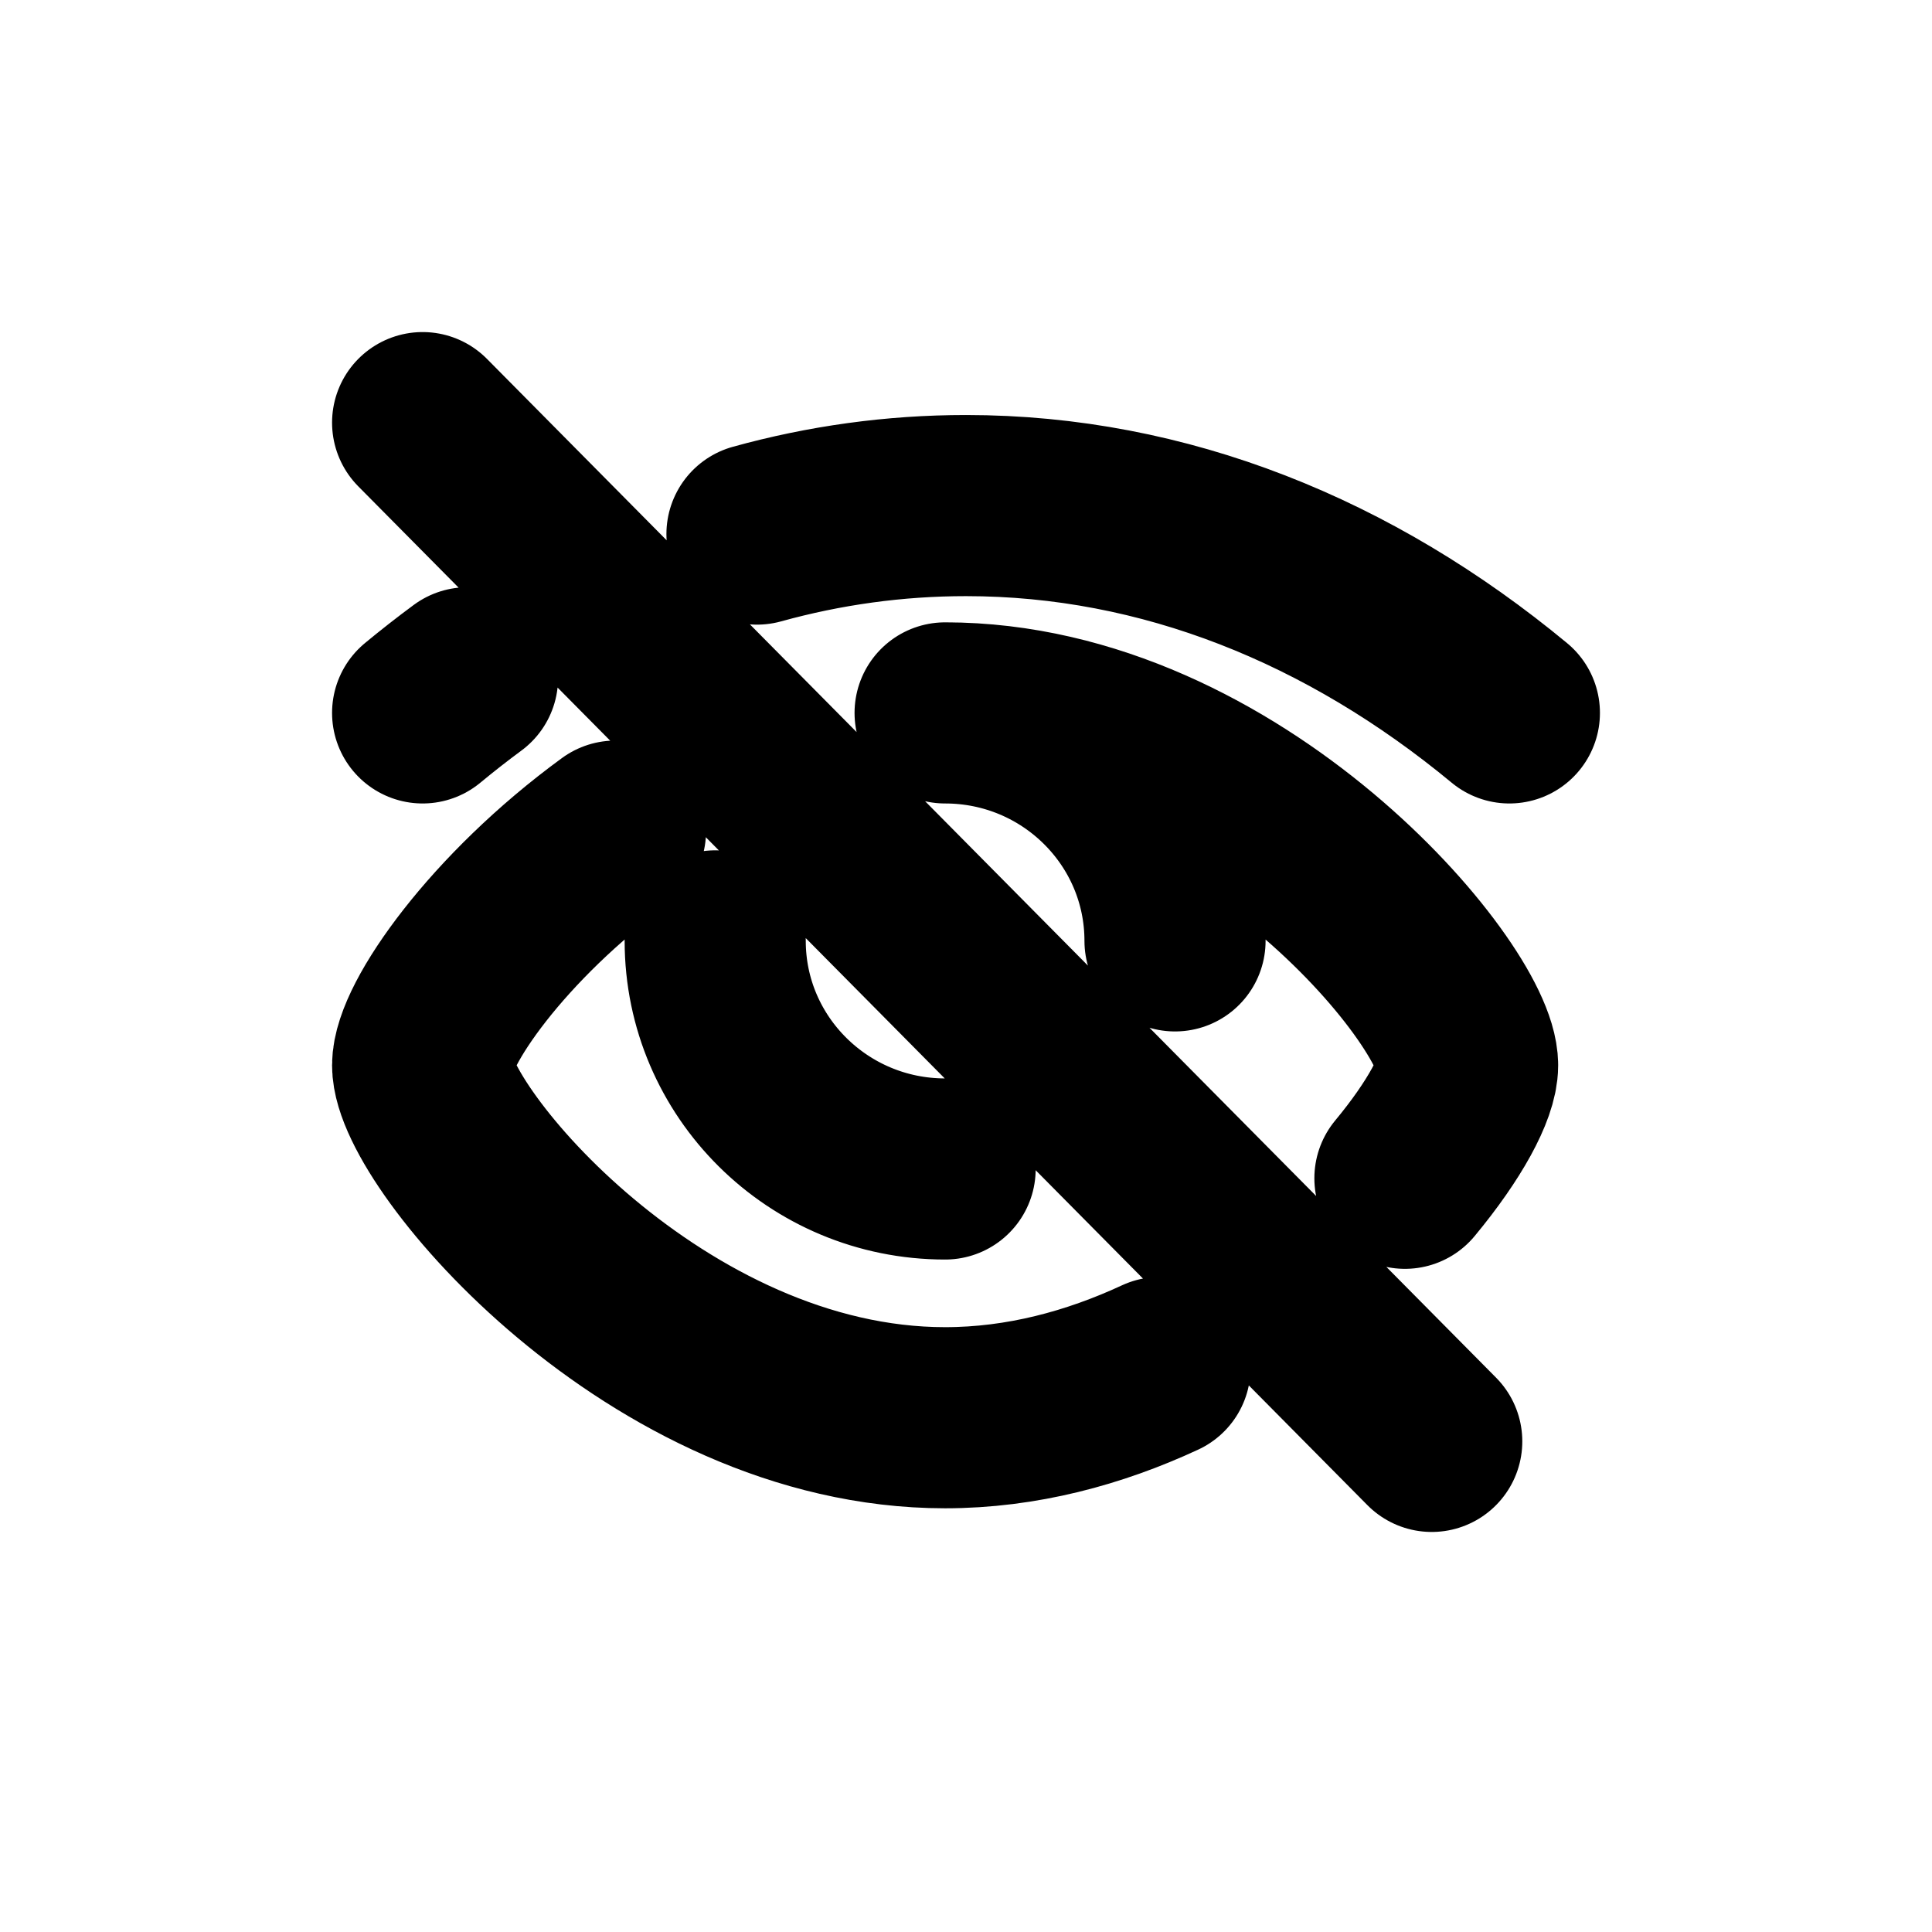 <svg width="16" height="16" viewBox="0 0 16 16" fill="none" xmlns="http://www.w3.org/2000/svg">
<g id="Controls=eye-crossed, Size=16px, stroke width=1.5px">
<path id="eye-crossed" d="M9.607 11.325C9.064 11.577 8.462 11.741 7.827 11.741C5.437 11.741 3.5 9.414 3.5 8.822C3.5 8.487 4.123 7.594 5.097 6.883M11.635 9.758C11.966 9.359 12.154 9.007 12.154 8.822C12.154 8.231 10.217 5.904 7.827 5.904C8.878 5.904 9.731 6.749 9.731 7.792M7.827 9.681C6.776 9.681 5.923 8.835 5.923 7.792M12.5 5.904C11.182 4.813 9.643 4.187 8 4.187C7.408 4.187 6.829 4.268 6.269 4.423M3.5 5.904C3.622 5.803 3.746 5.706 3.872 5.613M3.5 3.5L11.857 11.937" stroke="black" stroke-width="1.5" stroke-linecap="round" stroke-linejoin="round"/>
</g>
</svg>
